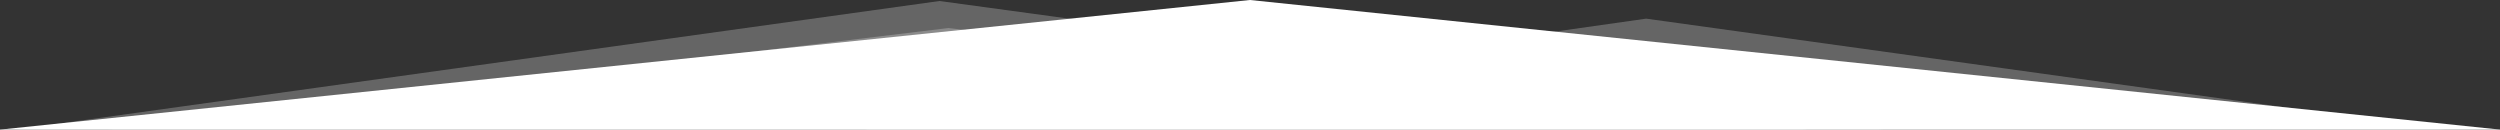 <?xml version="1.0" encoding="utf-8"?>
<!-- Generator: Adobe Illustrator 18.0.0, SVG Export Plug-In . SVG Version: 6.00 Build 0)  -->
<!DOCTYPE svg PUBLIC "-//W3C//DTD SVG 1.1//EN" "http://www.w3.org/Graphics/SVG/1.1/DTD/svg11.dtd">
<svg version="1.1" id="Layer_1" xmlns="http://www.w3.org/2000/svg" xmlns:xlink="http://www.w3.org/1999/xlink" x="0px" y="0px"
	 width="2478.8px" height="128.5px" viewBox="0 -8.4 2478.8 128.5" enable-background="new 0 -8.4 2478.8 128.5"
	 xml:space="preserve">
<rect x="0" y="-8.4" width="2478.8" height="128.5" fill="#333333" stroke="none"/>
<title>Group</title>
<desc>Created with Sketch.</desc>
<g id="Page-1">
	<g id="Artboard-1" transform="translate(0, -935)">
		<g id="Group" transform="translate(-160, 935)">
			<path id="Path-247" opacity="0.249" fill="#FFFFFF" enable-background="new    " d="M175.6,120.1L1091.5-7.4L2027,120.1H175.6z"
				/>
			<path id="Path-247_1_" opacity="0.249" fill="#FFFFFF" enable-background="new    " d="M184.5,130.1l915.9-110.7L2035.9,130
				L184.5,130.1z"/>
			<path id="Path-247_2_" opacity="0.249" fill="#FFFFFF" enable-background="new    " d="M876.3,140.1l915.9-130L2727.7,140
				L876.3,140.1z"/>
			<path id="Path-247_3_" fill="#FFFFFF" d="M160,120.1L1399.3-8.4l1239.5,128.5H160z"/>
		</g>
	</g>
</g>
</svg>

